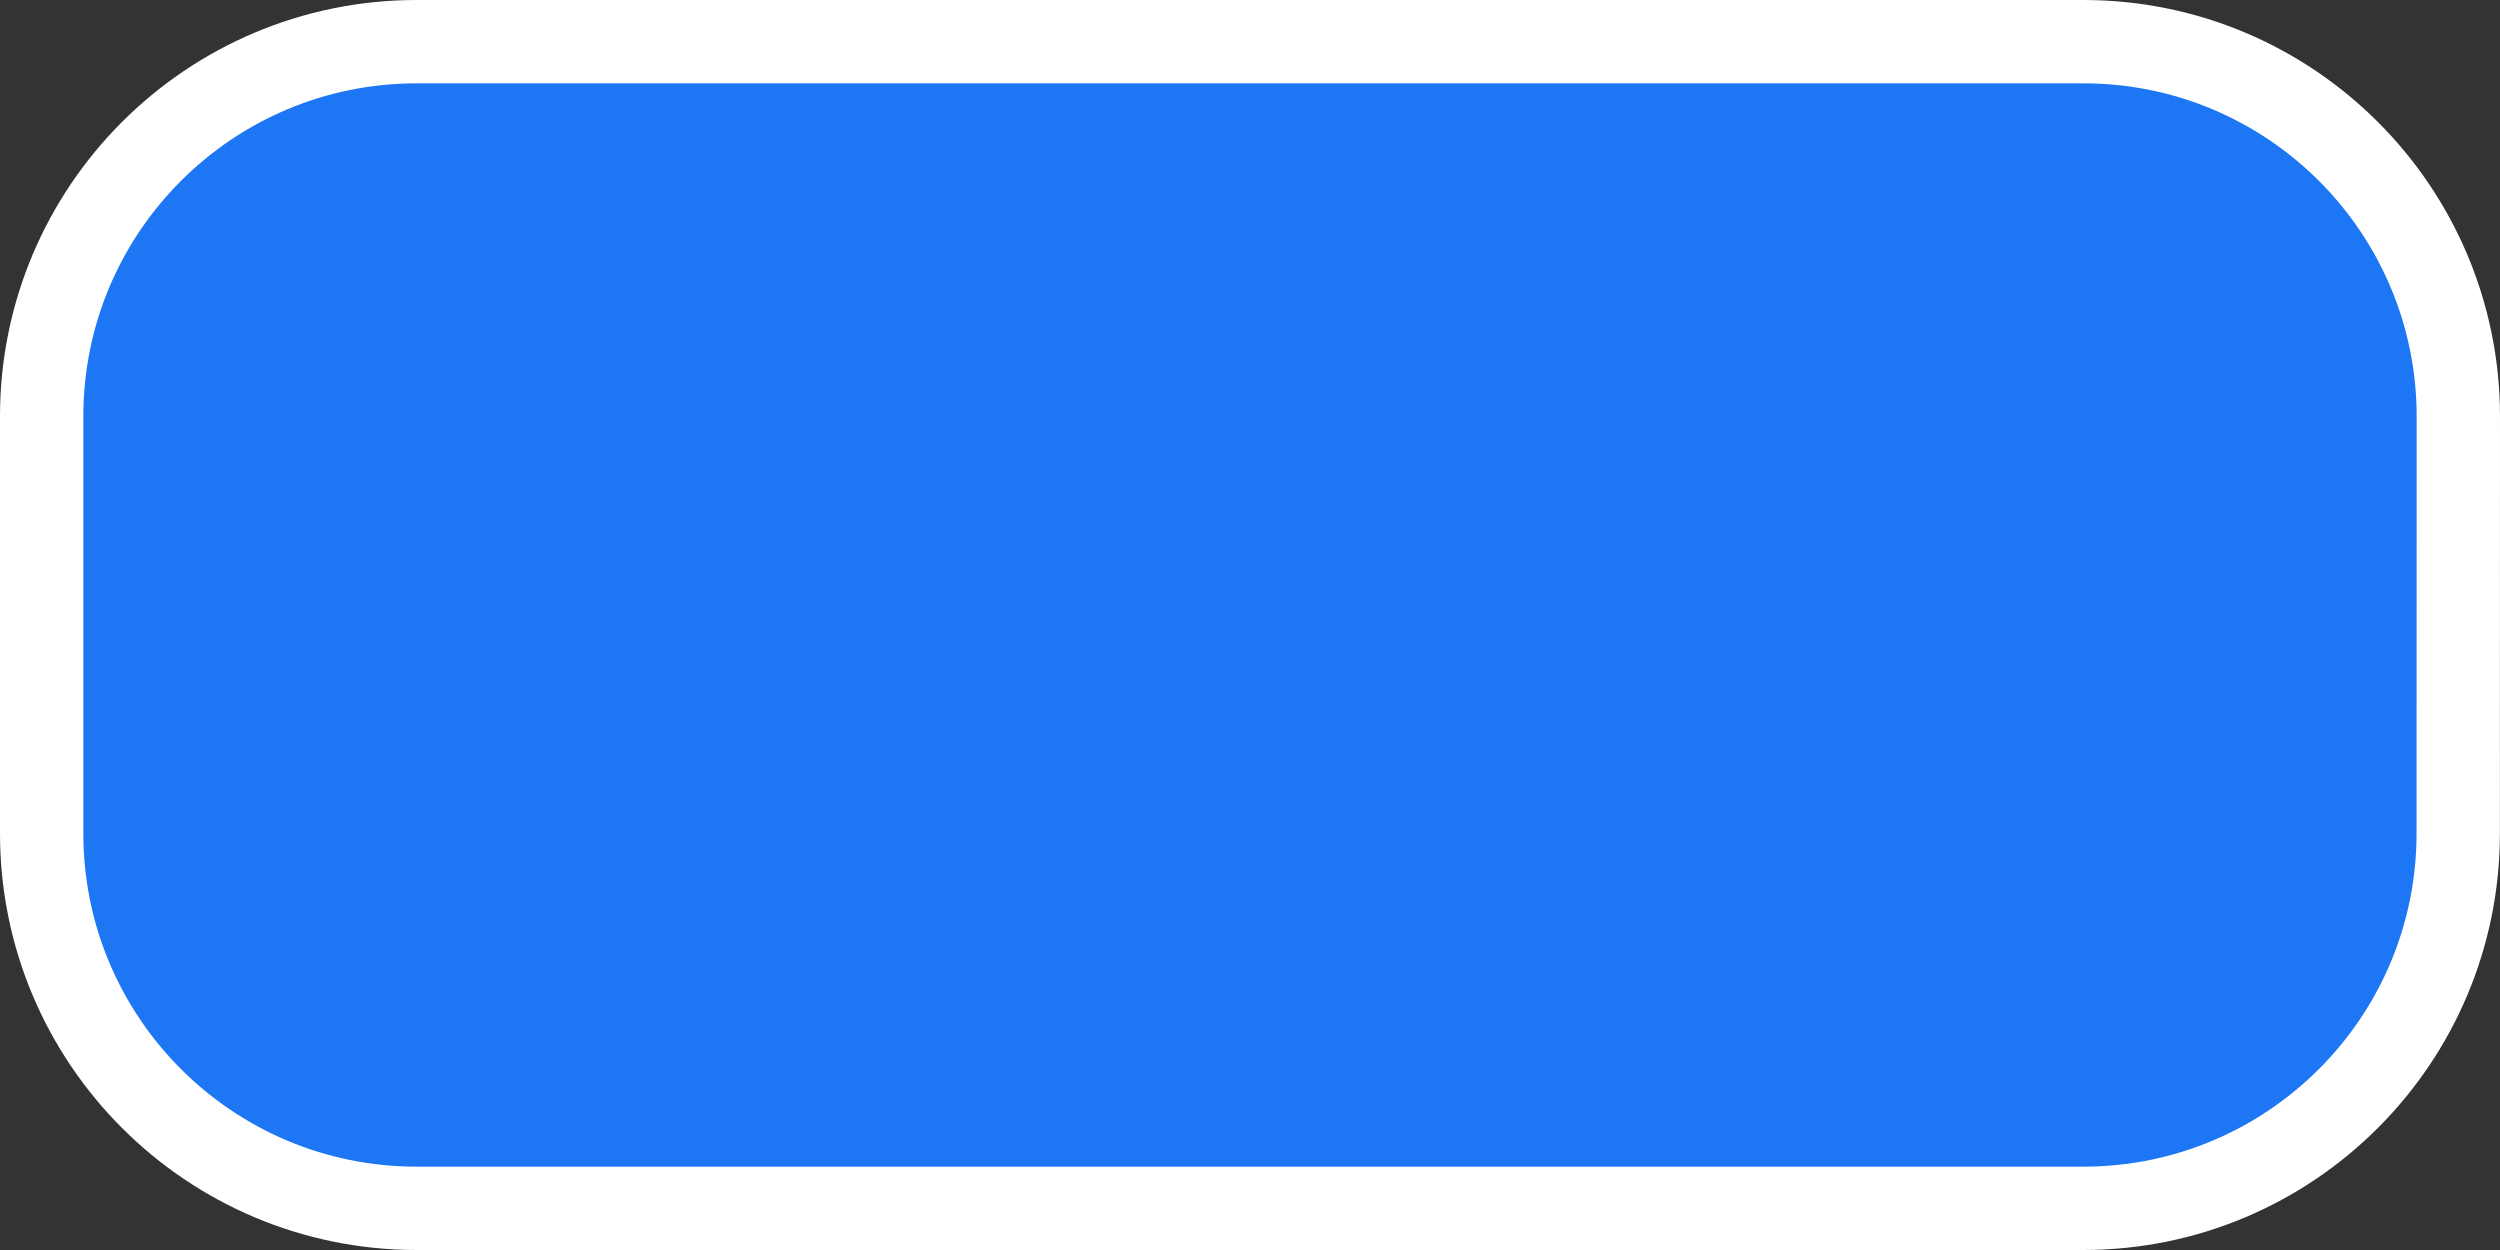 <svg width="24" height="12" viewBox="0 0 24 12" fill="none" xmlns="http://www.w3.org/2000/svg">
<rect x="0" y="0" width="24" height="12" fill="#333333" stroke="none"/>
<g clip-path="url(#clip0_3090_9439)">
<path d="M4 0.4H20C21.988 0.4 23.6 2.012 23.6 4L23.599 8C23.599 9.988 21.988 11.6 19.999 11.6H4C2.012 11.6 0.4 9.989 0.4 8L0.4 3.998C0.4 2.01 2.012 0.4 4 0.4Z" fill="#1D77F5" stroke="white" stroke-width="0.8"/>
</g>
<defs>
<clipPath id="clip0_3090_9439">
<rect width="24" height="12" fill="white"/>
</clipPath>
</defs>
</svg>
